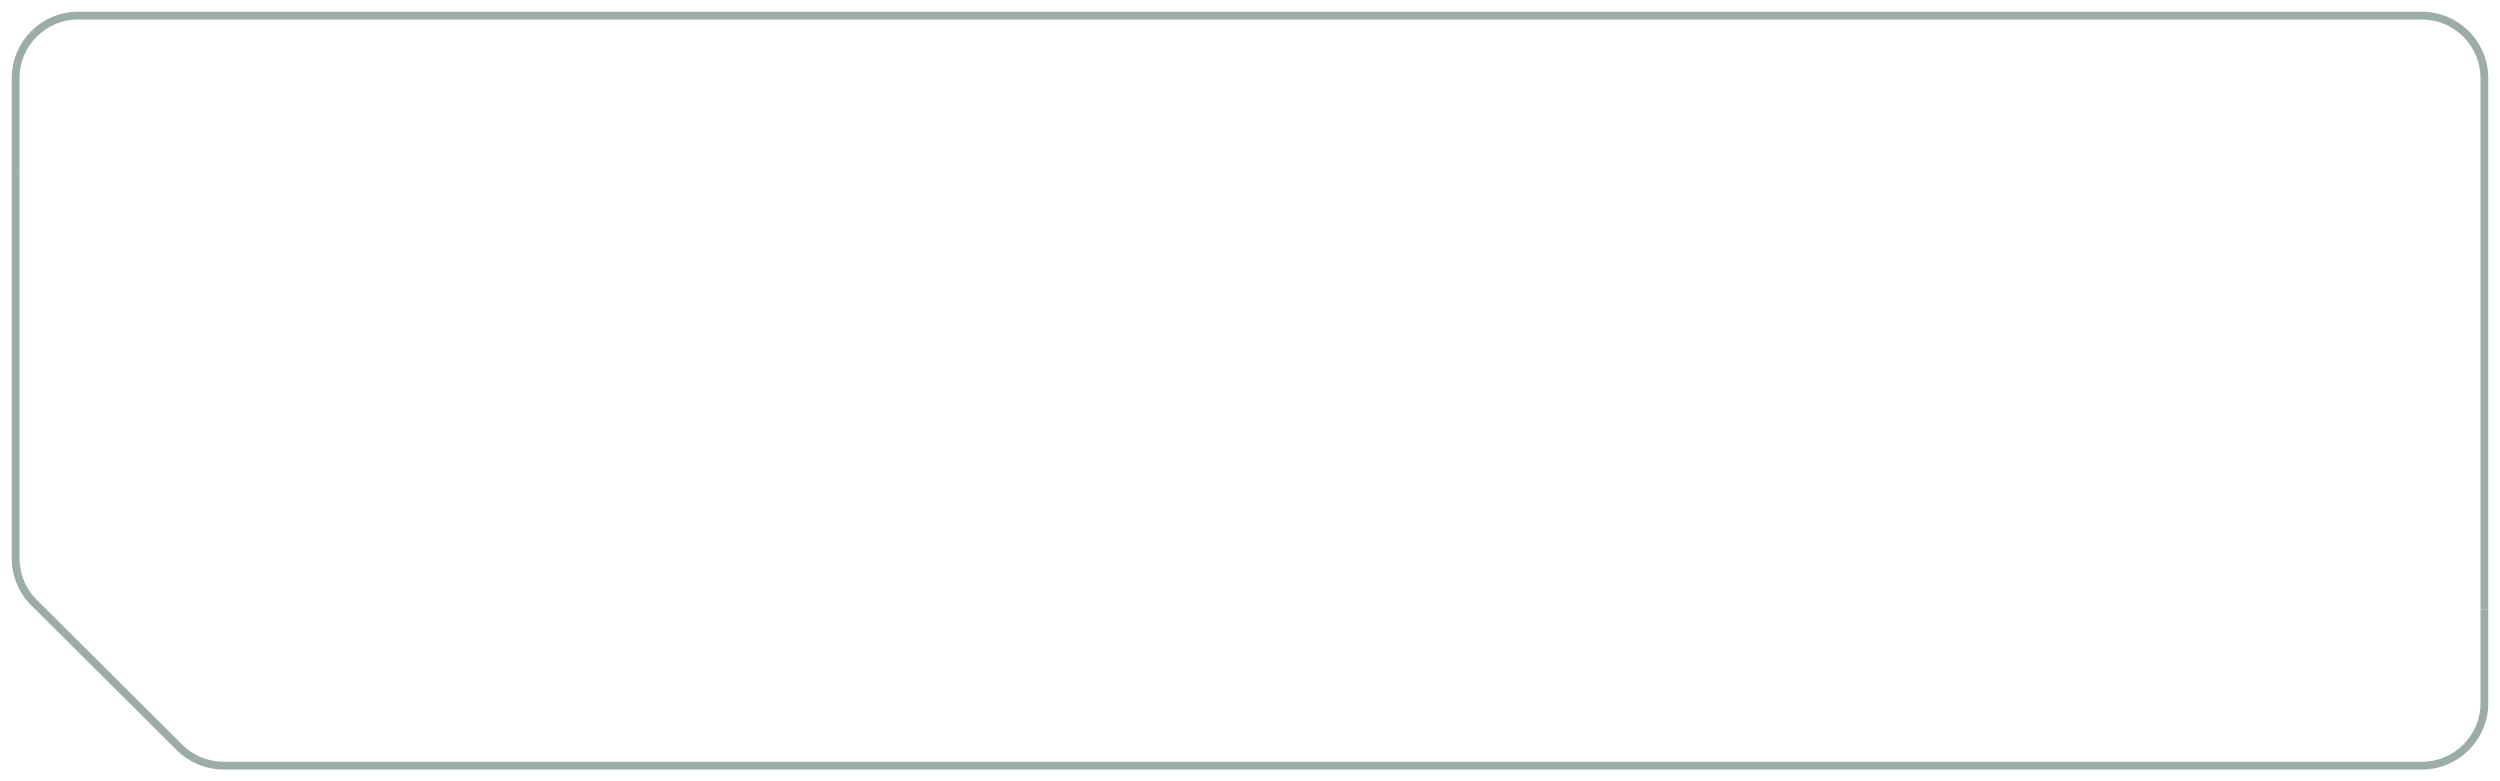 <svg width="160" height="50" viewBox="0 0 160 50" class="default-svg" fill="none" data-v-a2ed9002=""><path d="M159 39V5C159 2.791 157.209 1 155 1H5C2.791 1 1 2.791 1 5V11" stroke="#9CADA6" stroke-width="0.5" data-v-a2ed9002=""></path><path d="M1 11V35.733C1 36.797 1.424 37.818 2.178 38.568L6.829 43.198L11.487 47.835C12.237 48.581 13.251 49 14.309 49H97.329H155C157.209 49 159 47.209 159 45V39" stroke="#9CADA6" stroke-width="0.5" data-v-a2ed9002=""></path></svg>